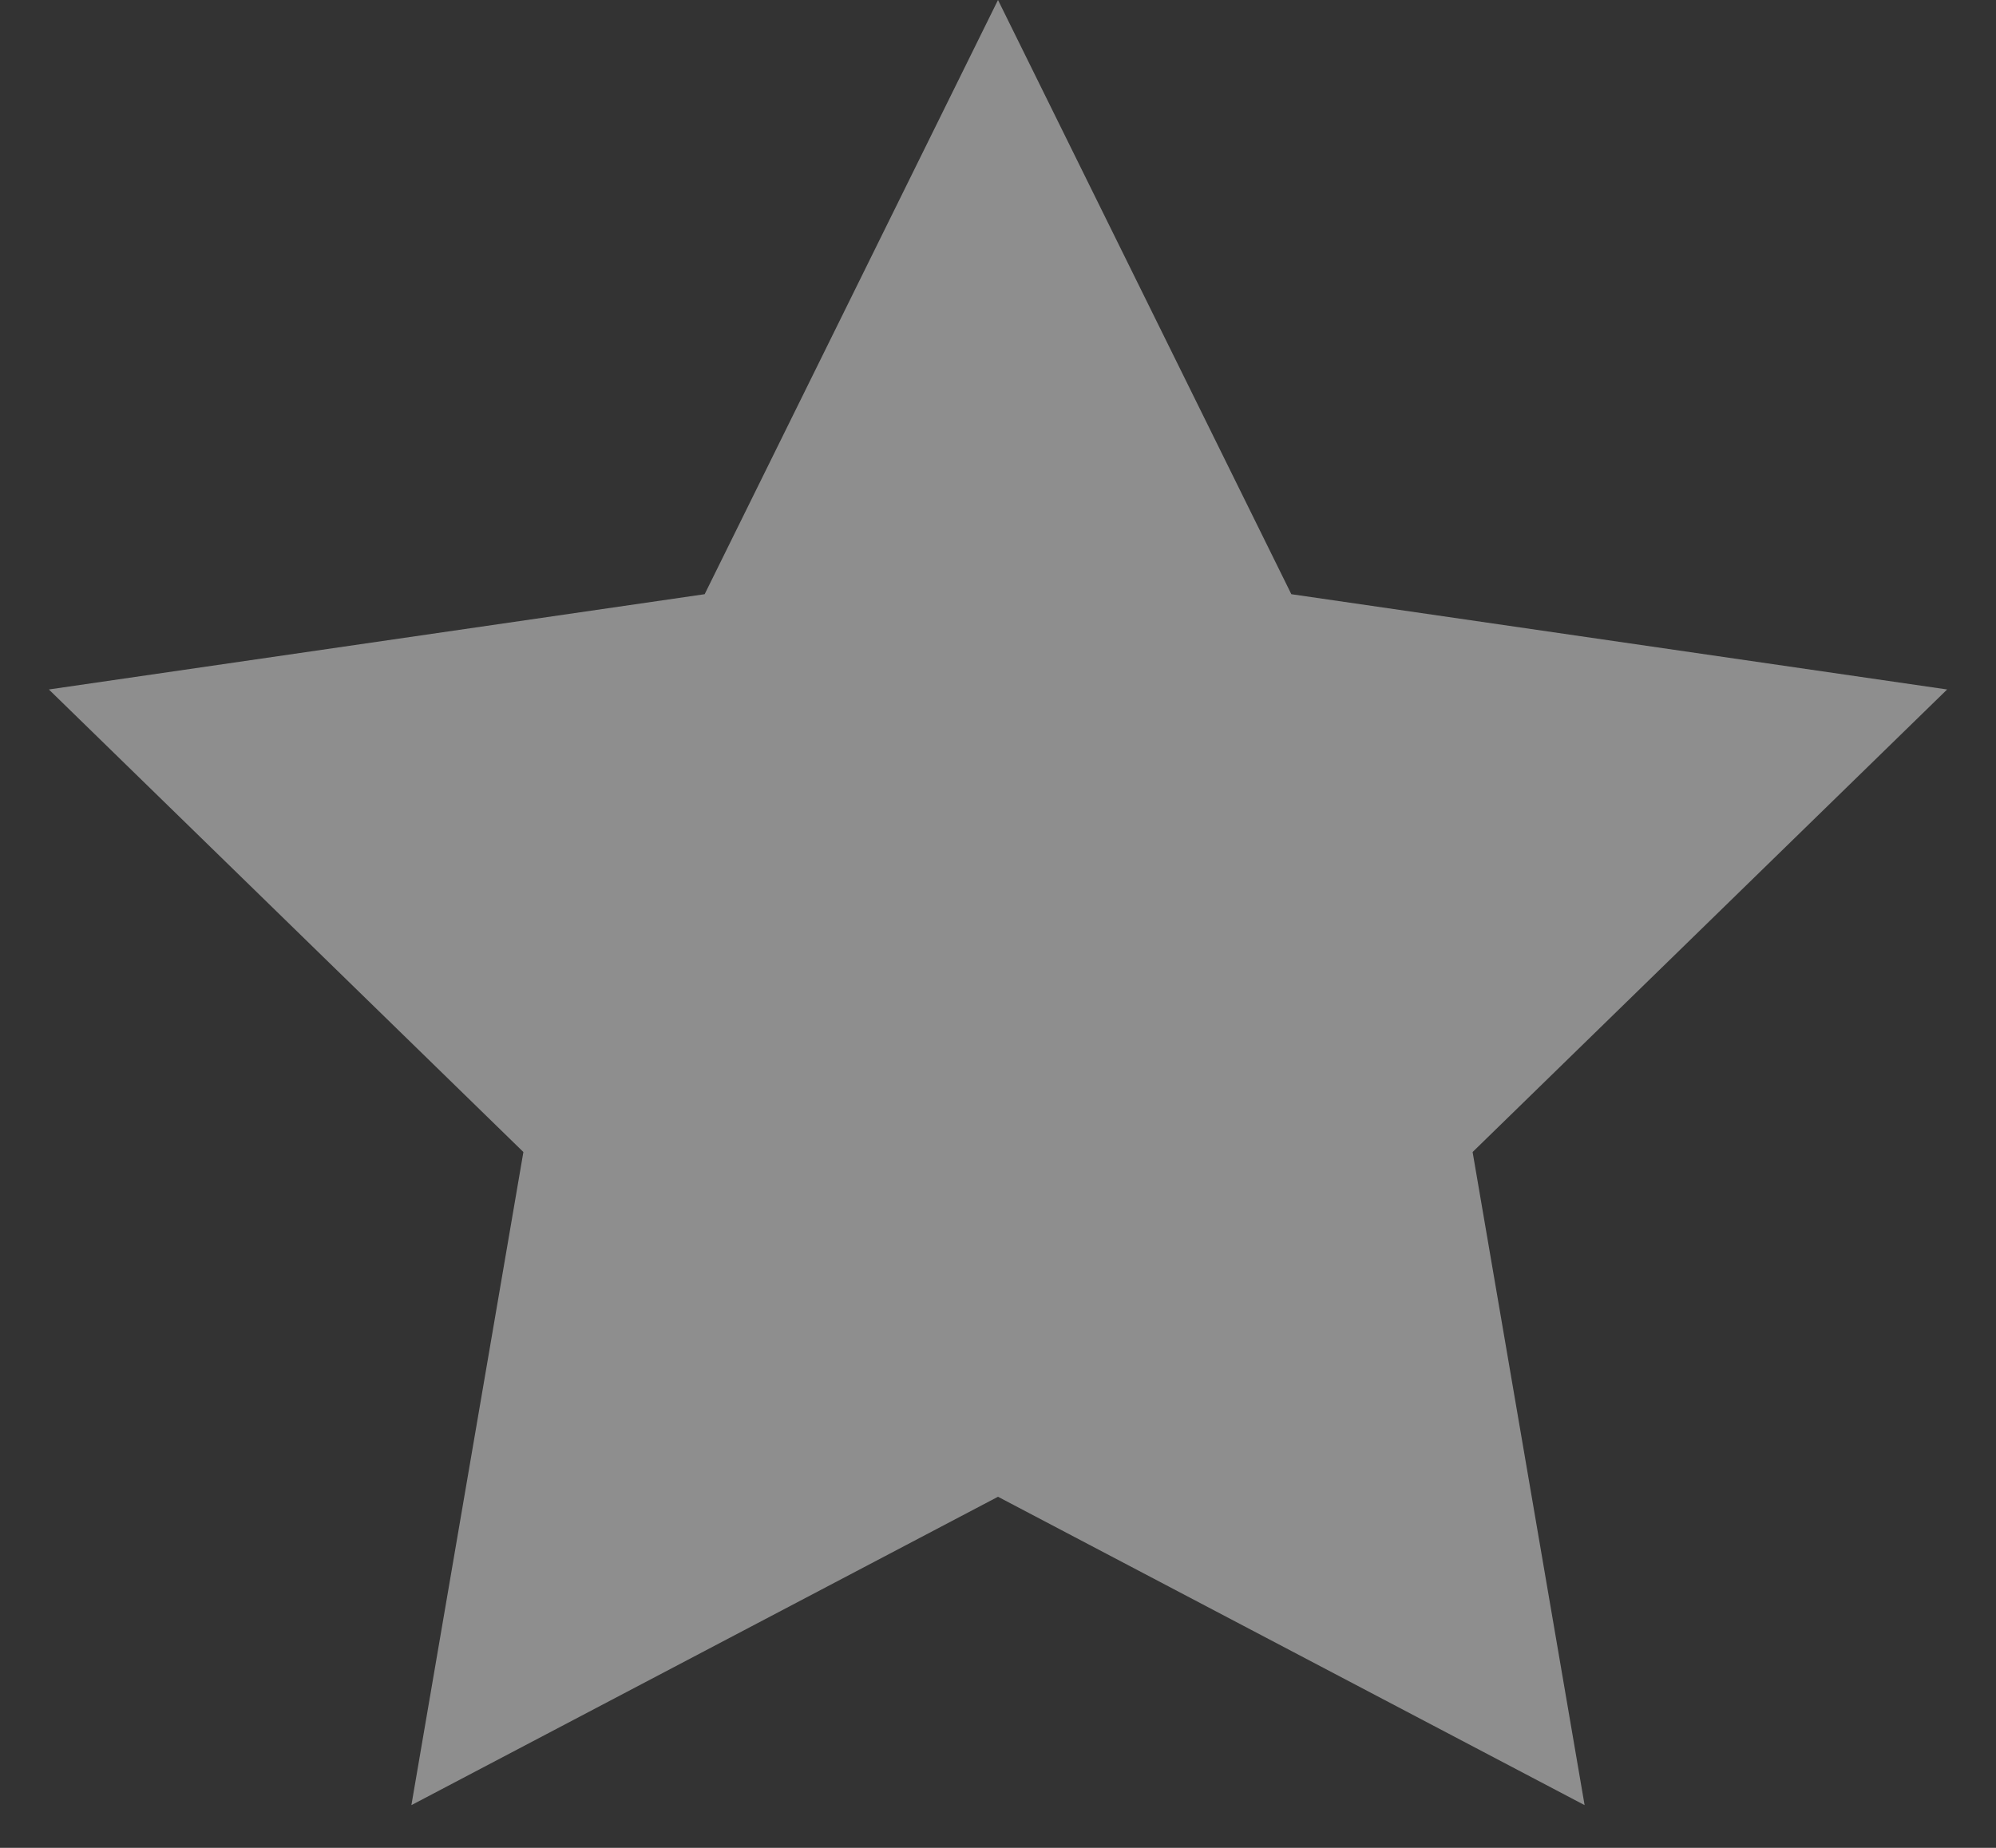 <svg width="27" height="25" viewBox="0 0 27 25" fill="none" xmlns="http://www.w3.org/2000/svg">
<rect x="0" y="0" width="27" height="25" fill="#333333" stroke="none"/>
<path fill-rule="evenodd" clip-rule="evenodd" d="M13.5 20.25L5.565 24.422L7.08 15.586L0.661 9.328L9.532 8.039L13.5 0L17.468 8.039L26.339 9.328L19.92 15.586L21.435 24.422L13.5 20.25Z" fill="#EBEBEB" fill-opacity="0.5"/>
</svg>
